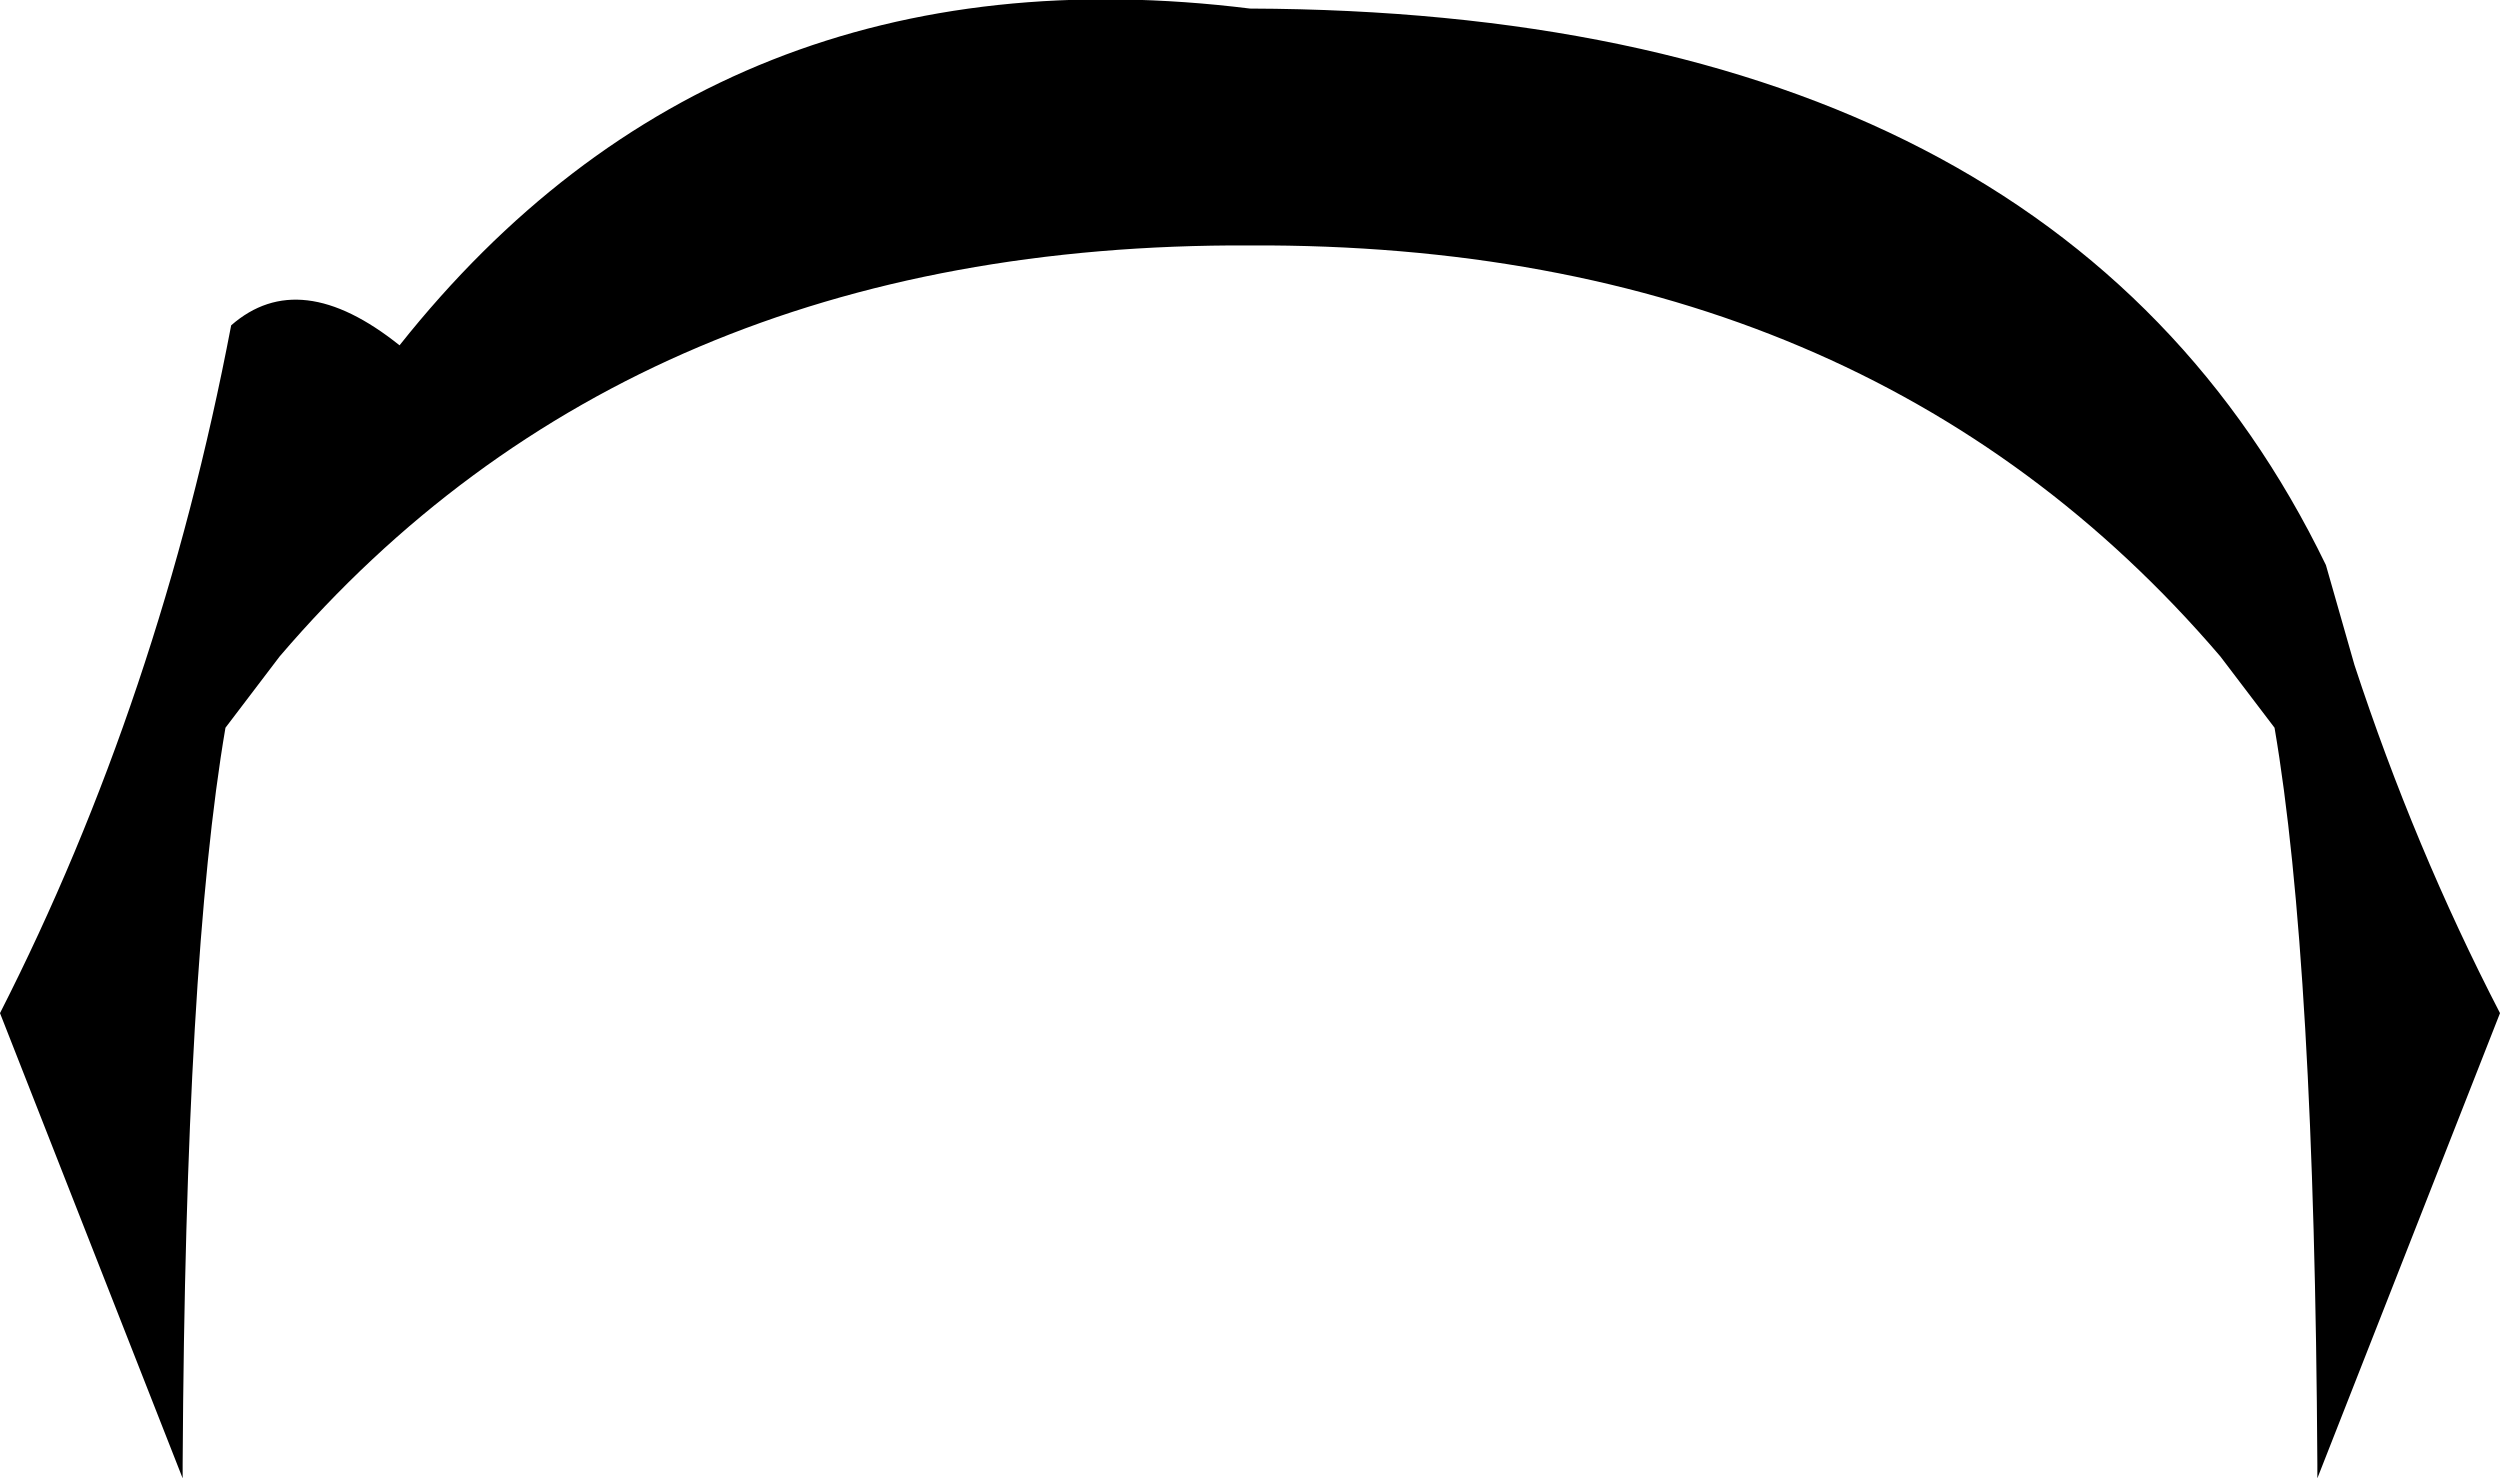 <?xml version="1.0" encoding="UTF-8" standalone="no"?>
<svg xmlns:xlink="http://www.w3.org/1999/xlink" height="25.9px" width="43.8px" xmlns="http://www.w3.org/2000/svg">
  <g transform="matrix(1.0, 0.0, 0.0, 1.0, -378.05, -128.0)">
    <path d="M382.0 140.75 Q381.3 144.85 381.25 153.65 L381.25 153.9 378.05 145.75 Q380.85 140.25 382.1 133.7 383.3 132.65 385.05 134.05 390.65 127.0 399.95 128.15 414.1 128.2 418.8 137.9 L419.3 139.65 Q420.35 142.85 421.85 145.75 L418.65 153.9 418.65 153.65 Q418.6 144.85 417.9 140.75 L416.95 139.5 Q410.75 132.25 399.95 132.3 389.15 132.25 382.95 139.5 L382.0 140.75" fill="#000000" fill-rule="evenodd" stroke="none"/>
  </g>
</svg>
